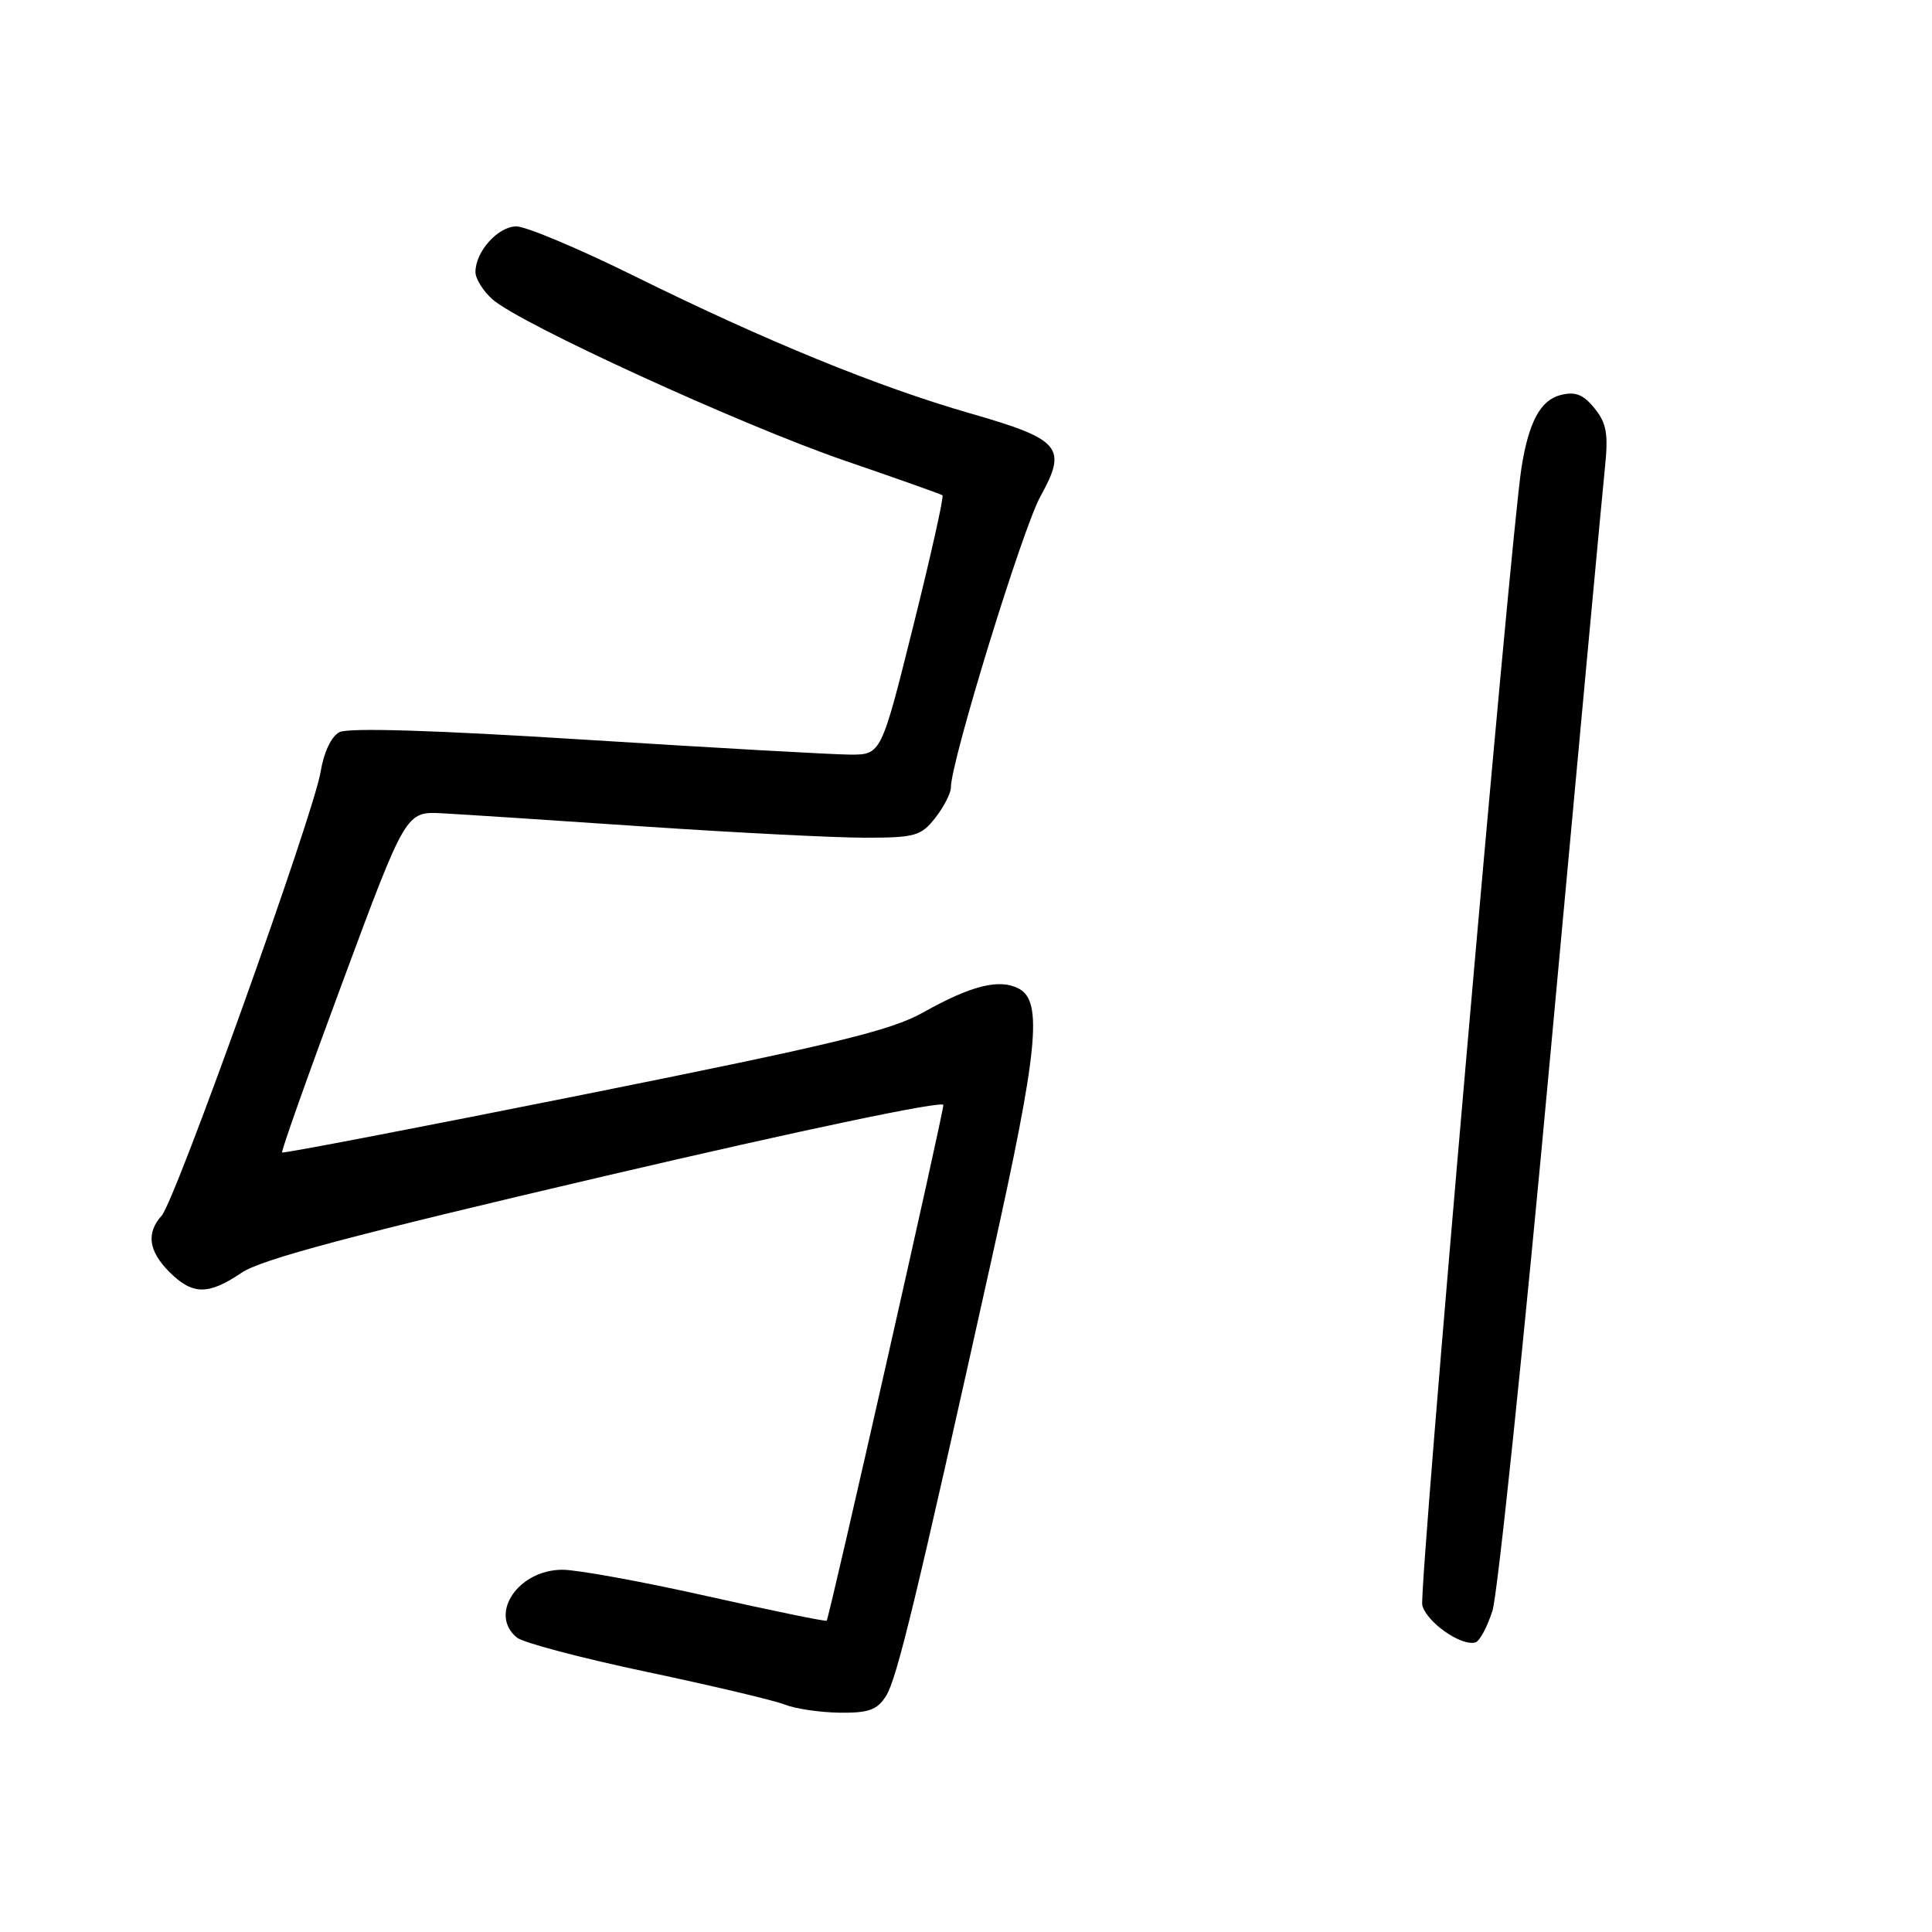<?xml version="1.0" encoding="UTF-8" standalone="no"?>
<!DOCTYPE svg PUBLIC "-//W3C//DTD SVG 1.1//EN" "http://www.w3.org/Graphics/SVG/1.1/DTD/svg11.dtd" >
<svg xmlns="http://www.w3.org/2000/svg" xmlns:xlink="http://www.w3.org/1999/xlink" version="1.1" viewBox="0 0 256 256">
 <g >
 <path fill="currentColor"
d=" M 117.39 224.75 C 118.84 222.48 121.35 212.08 131.46 166.55 C 137.54 139.16 138.19 132.71 135.02 131.01 C 132.45 129.64 128.74 130.56 122.33 134.15 C 118.03 136.57 110.47 138.39 77.41 145.02 C 55.54 149.40 37.53 152.86 37.38 152.71 C 37.23 152.56 40.86 142.33 45.45 129.97 C 53.79 107.50 53.79 107.50 58.64 107.77 C 61.31 107.91 73.36 108.70 85.41 109.52 C 97.46 110.33 110.59 111.00 114.59 111.00 C 121.25 111.00 122.03 110.78 123.93 108.37 C 125.07 106.92 126.00 105.10 126.00 104.33 C 126.00 100.89 135.49 70.03 137.87 65.76 C 141.46 59.28 140.56 58.22 128.55 54.77 C 116.34 51.26 101.44 45.17 84.12 36.61 C 76.77 32.97 69.70 30.00 68.43 30.00 C 65.99 30.00 63.00 33.33 63.00 36.05 C 63.00 36.93 64.01 38.56 65.25 39.66 C 68.85 42.88 98.36 56.39 112.00 61.06 C 118.88 63.42 124.67 65.47 124.88 65.63 C 125.09 65.79 123.35 73.59 121.01 82.96 C 116.76 100.00 116.76 100.00 112.63 99.99 C 110.36 99.98 94.60 99.09 77.62 98.02 C 57.51 96.75 46.12 96.40 44.96 97.02 C 43.90 97.59 42.90 99.70 42.49 102.24 C 41.59 107.83 23.25 159.04 21.42 161.08 C 19.35 163.39 19.68 165.77 22.45 168.55 C 25.52 171.61 27.60 171.63 32.02 168.64 C 34.62 166.87 46.83 163.62 80.25 155.81 C 106.43 149.69 125.00 145.79 125.00 146.42 C 125.00 147.55 109.89 214.32 109.54 214.75 C 109.43 214.89 102.30 213.42 93.71 211.50 C 85.12 209.57 76.49 208.00 74.54 208.00 C 68.67 208.00 64.71 213.86 68.48 216.98 C 69.29 217.66 77.06 219.71 85.73 221.54 C 94.40 223.37 102.62 225.32 104.00 225.87 C 105.38 226.42 108.63 226.90 111.23 226.94 C 115.08 226.99 116.22 226.58 117.39 224.75 Z  M 197.76 213.43 C 198.45 211.27 201.96 177.55 205.55 138.50 C 209.15 99.45 212.34 65.03 212.66 62.00 C 213.13 57.48 212.88 56.07 211.28 54.10 C 209.79 52.26 208.74 51.85 206.80 52.34 C 204.12 53.01 202.56 55.91 201.60 62.00 C 200.12 71.49 187.97 210.76 188.46 212.70 C 189.03 214.95 193.61 218.16 195.50 217.63 C 196.05 217.48 197.07 215.59 197.76 213.43 Z "/>
</g>
</svg>